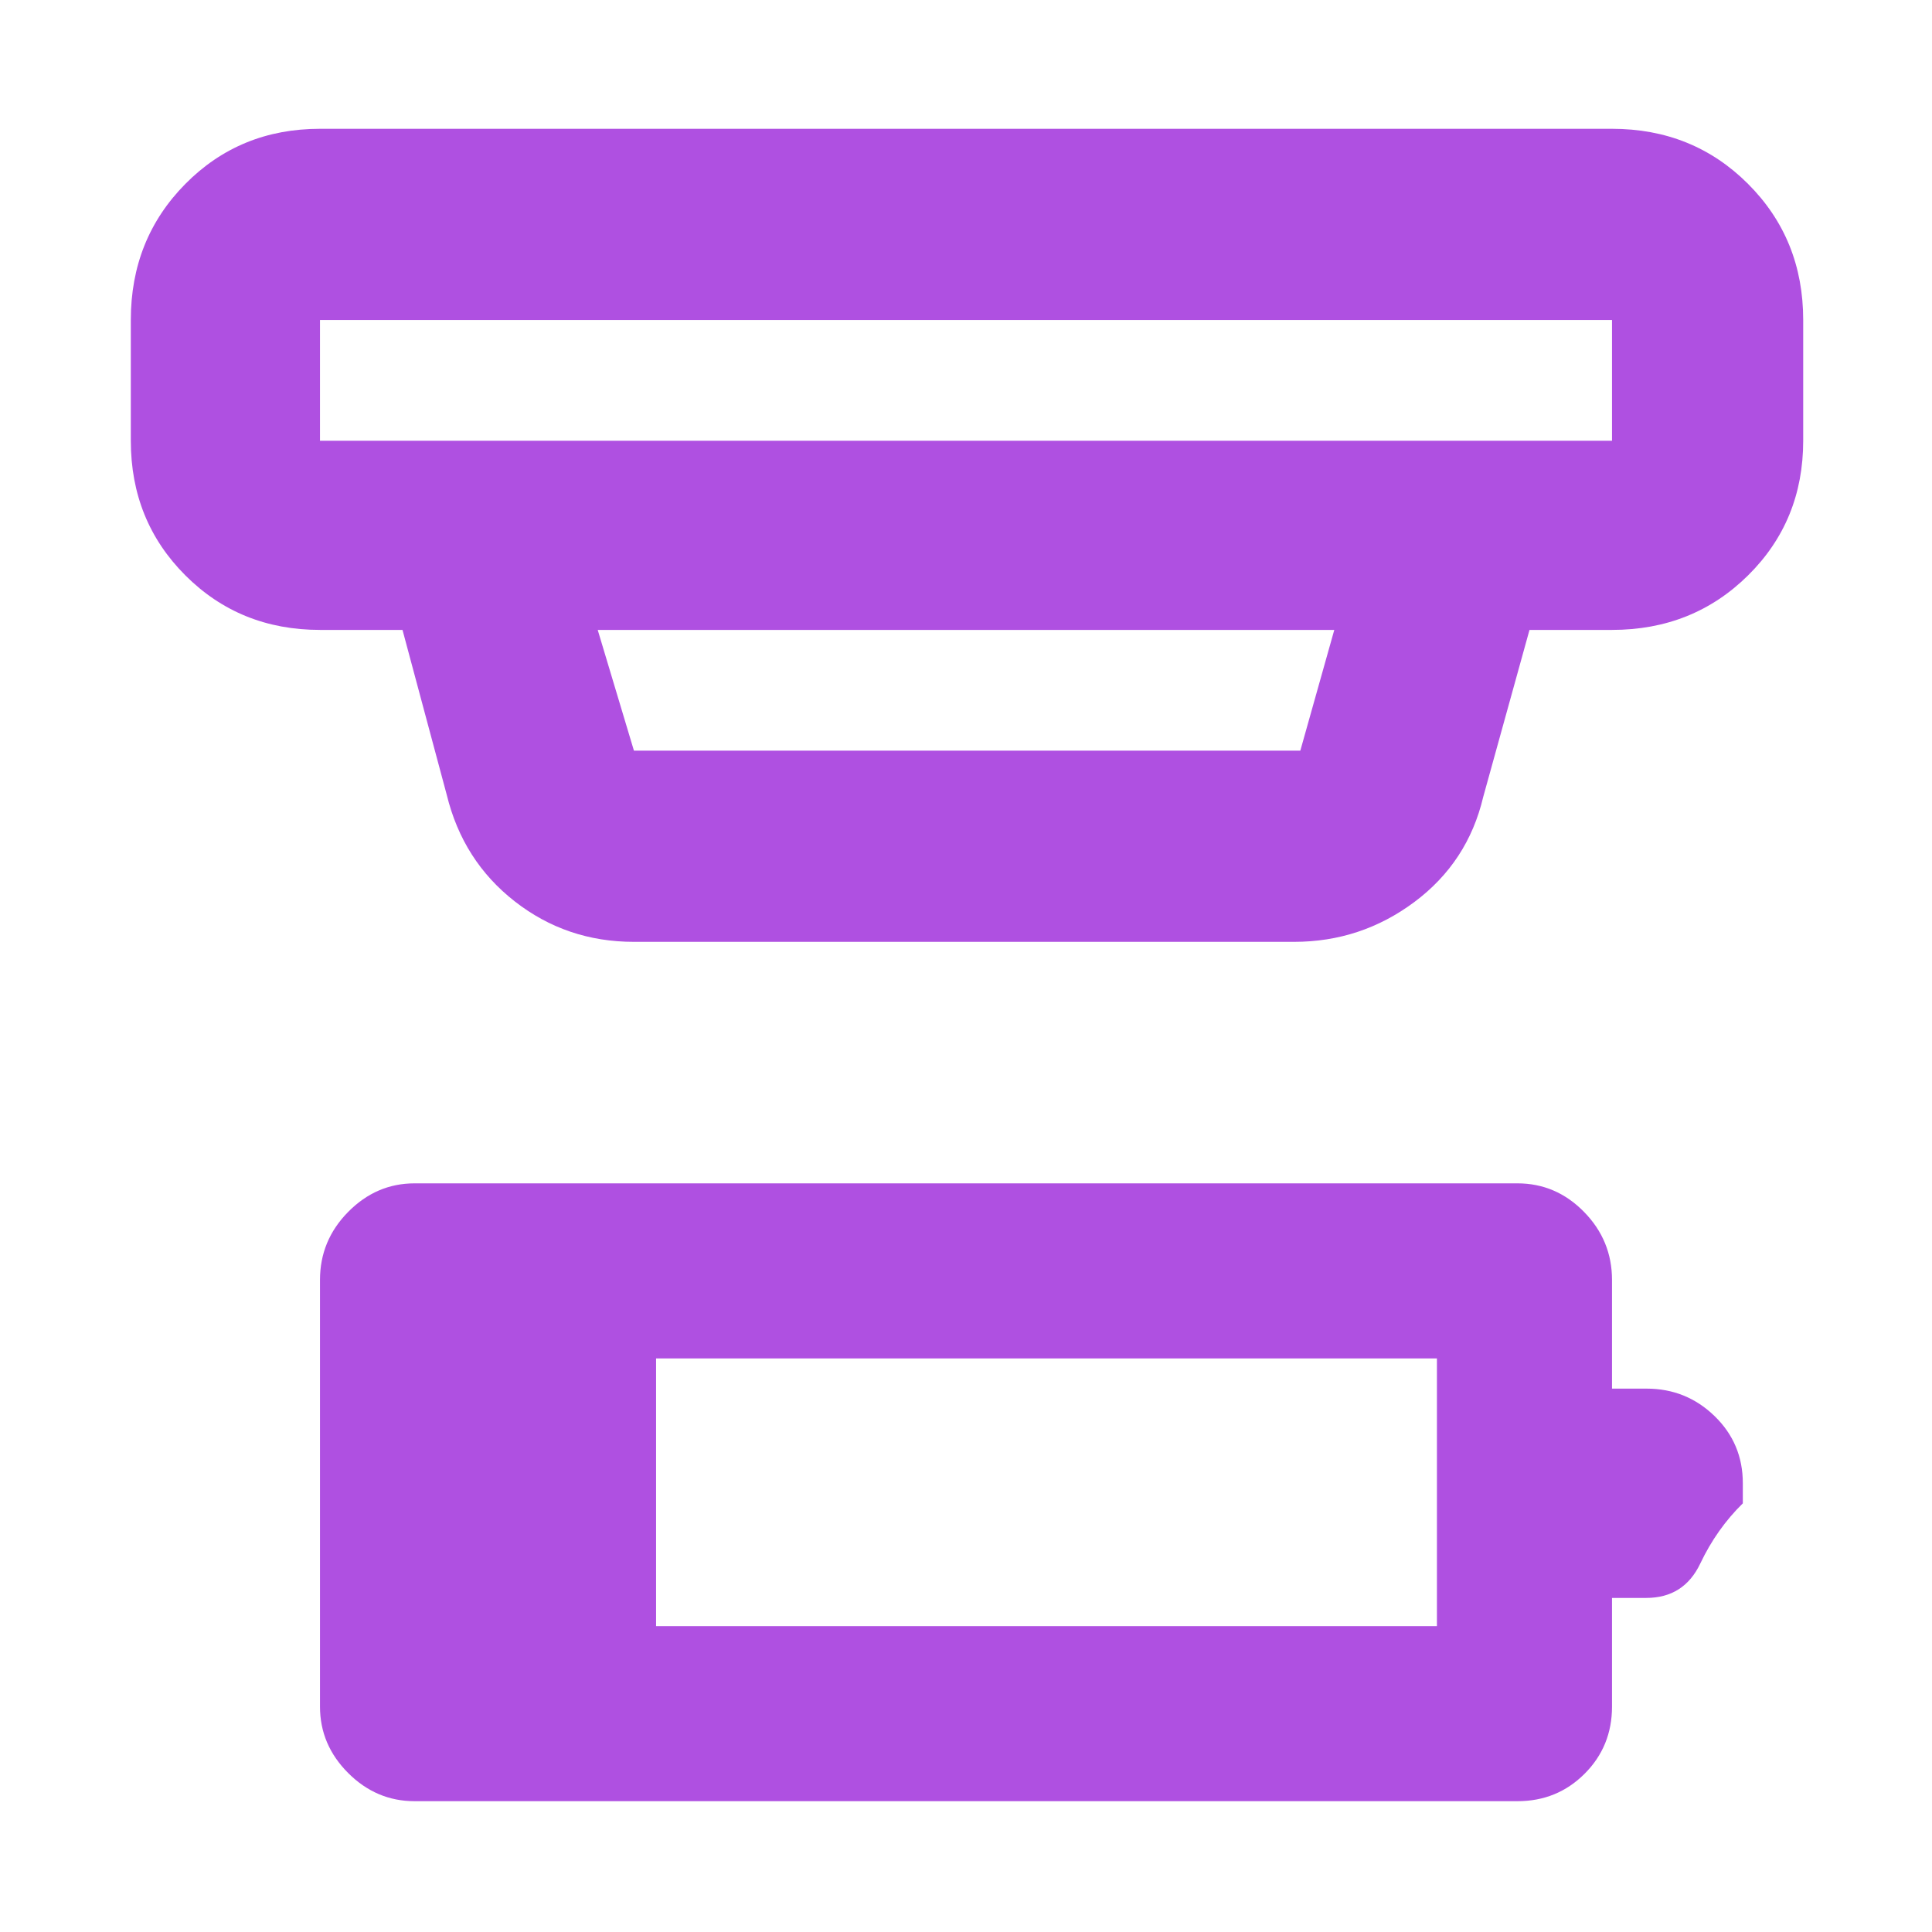 <svg xmlns="http://www.w3.org/2000/svg" height="48" viewBox="0 -960 960 960" width="48"><path fill="rgb(175, 80, 225)" d="M326-152h388v-133H326v133ZM206-65q-19 0-33-14t-14-33v-212q0-19.63 14-33.81Q187-372 206-372h548q19.2 0 33.1 14.19Q801-343.63 801-324v54h17.18q19.7 0 33.76 13.62Q866-242.75 866-223v10q-13 12.75-21.12 29.87Q836.75-166 818-166h-17v54q0 19.75-13.62 33.37Q773.75-65 754-65H206Zm-47-736v60h642v-60H159Zm138 154 18 60h331.12L663-647H297Zm18 155q-33.5 0-59.25-20.13Q230-532.25 222-565l-22-82h-41q-39.8 0-66.9-27.1Q65-701.2 65-741v-60q0-40.21 27.1-67.61Q119.2-896 159-896h642q40.21 0 67.61 27.39Q896-841.21 896-801v60q0 39.8-27.39 66.9Q841.21-647 801-647h-41l-23 83q-7.65 32.38-34.19 52.19Q676.26-492 643-492H315ZM159-801v60-60Z"/></svg>